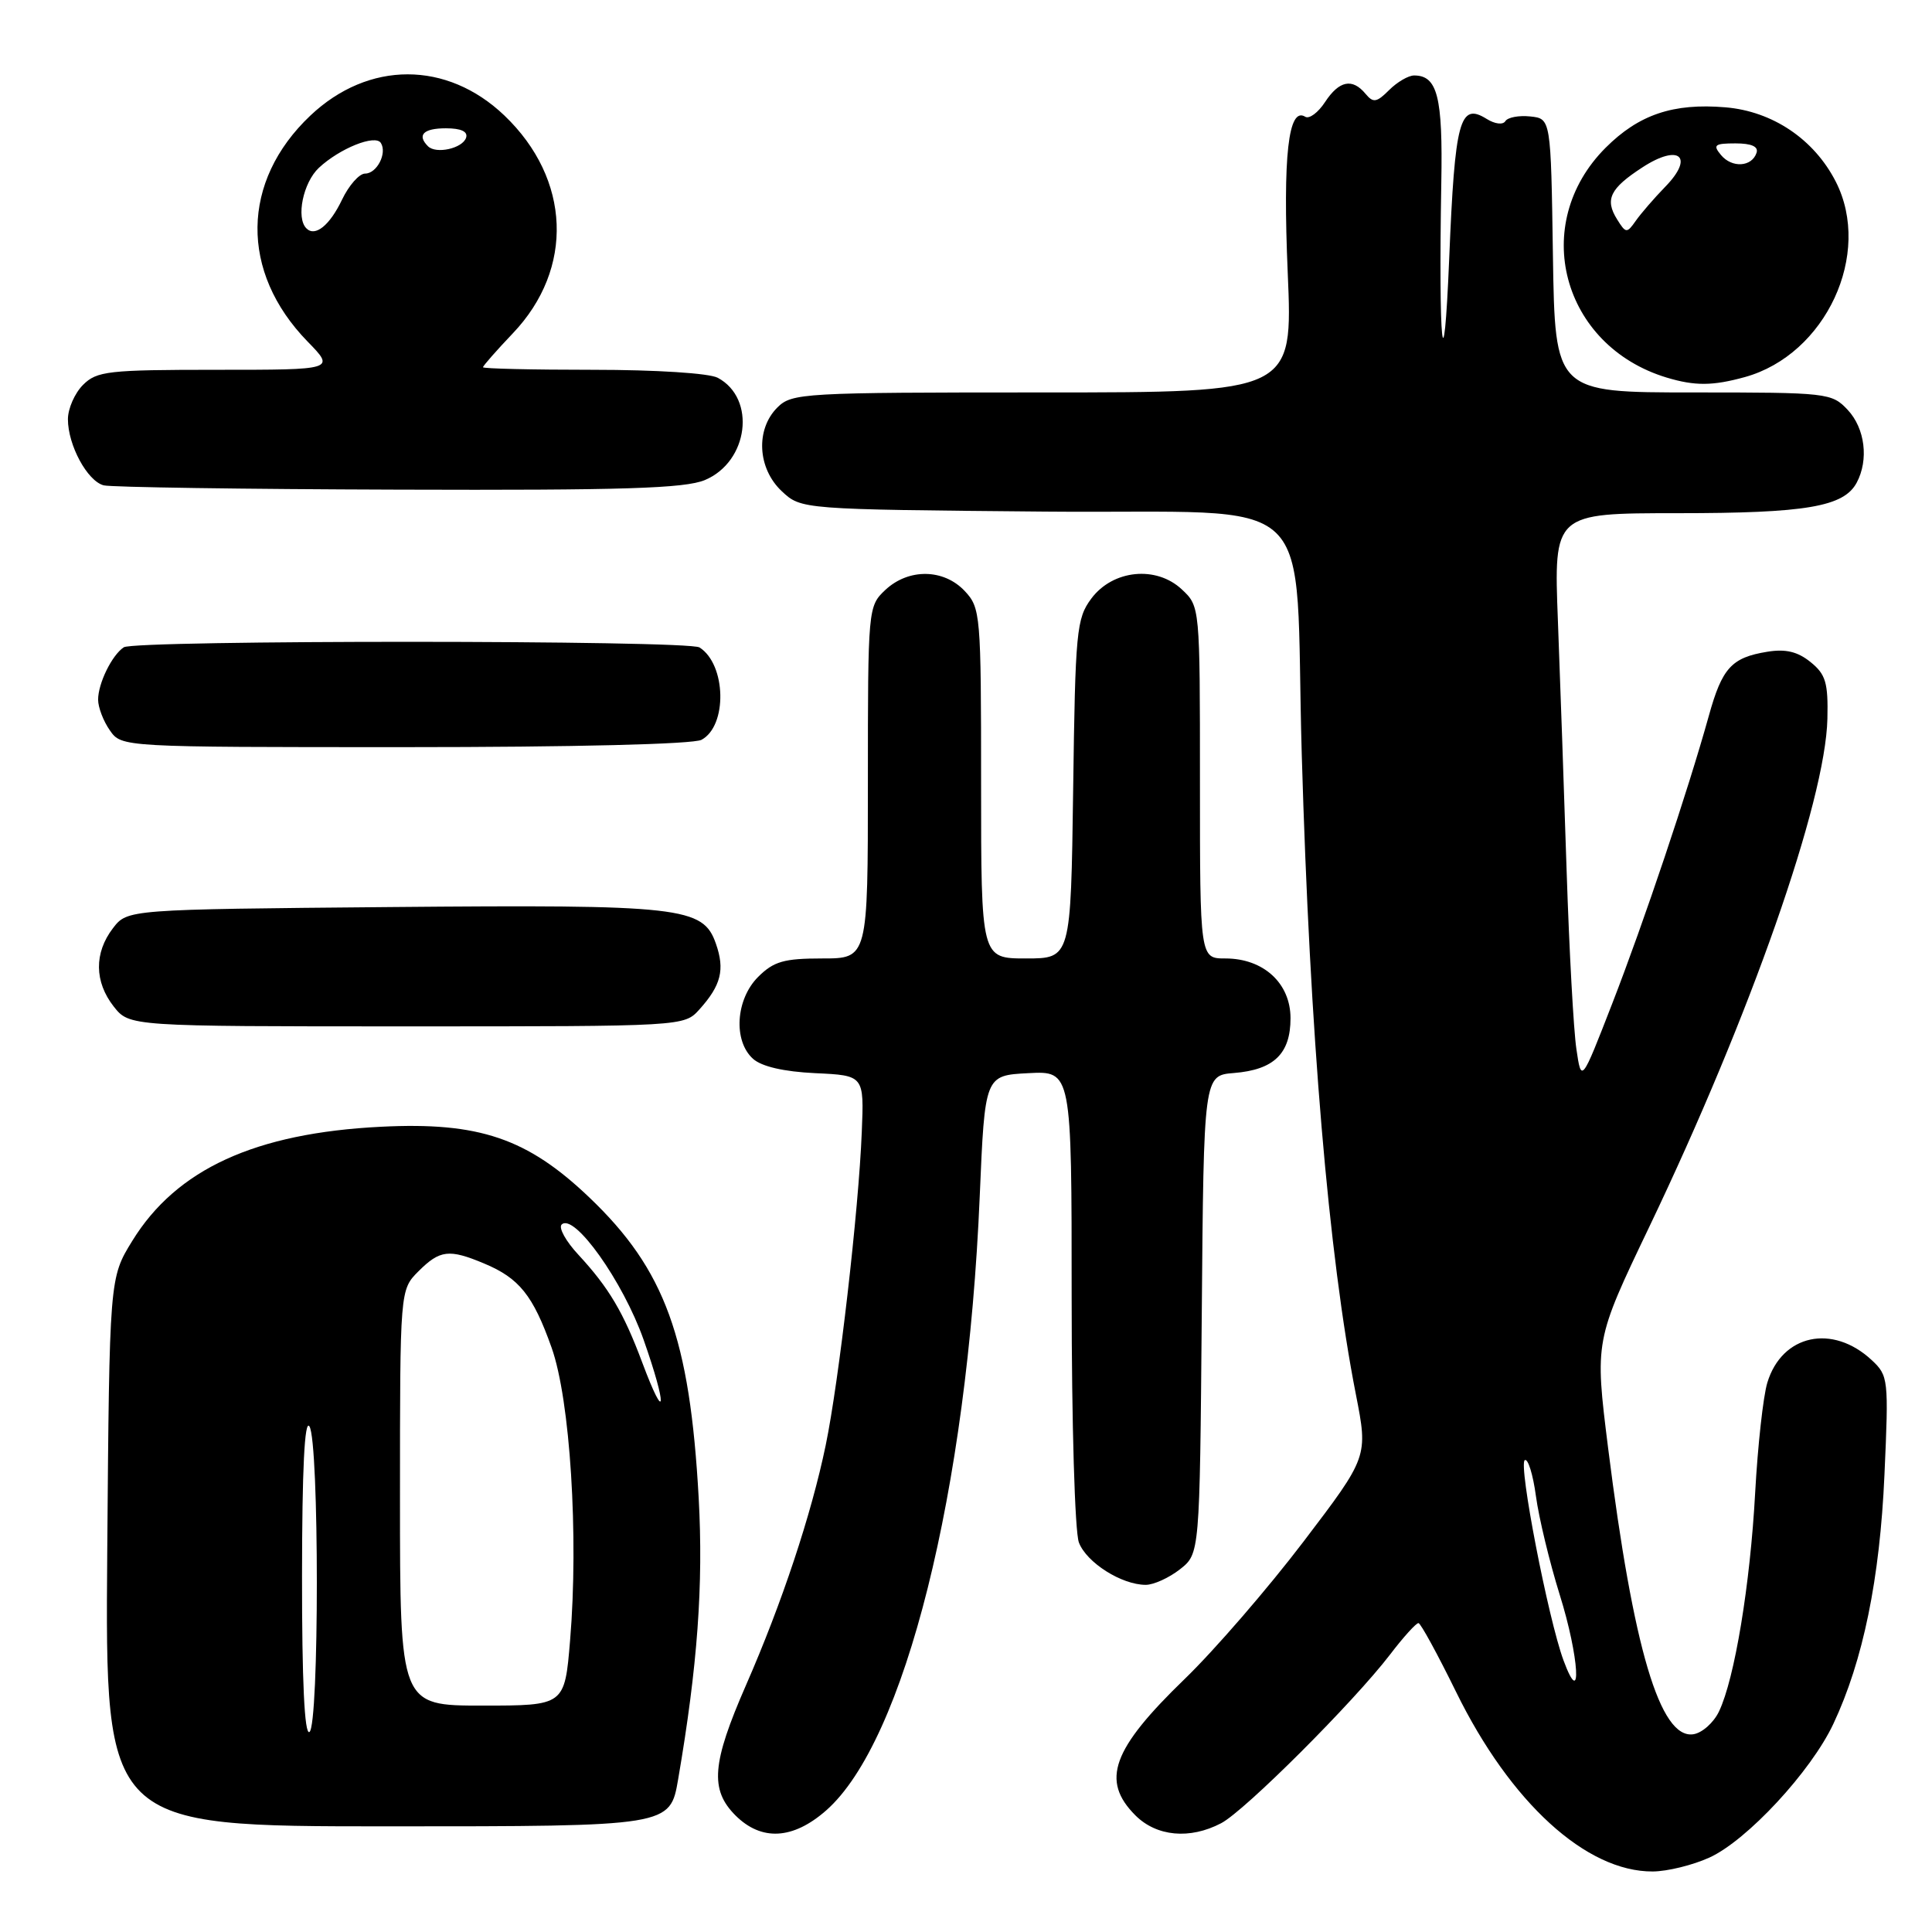 <?xml version="1.0" encoding="UTF-8" standalone="no"?>
<!DOCTYPE svg PUBLIC "-//W3C//DTD SVG 1.1//EN" "http://www.w3.org/Graphics/SVG/1.1/DTD/svg11.dtd" >
<svg xmlns="http://www.w3.org/2000/svg" xmlns:xlink="http://www.w3.org/1999/xlink" version="1.1" viewBox="0 0 256 256">
 <g >
 <path fill="currentColor"
d=" M 226.50 246.14 C 231.49 243.87 239.97 234.72 242.93 228.42 C 246.87 220.05 249.09 209.22 249.70 195.42 C 250.27 182.73 250.22 182.28 248.01 180.22 C 242.81 175.38 236.12 176.82 234.18 183.21 C 233.63 185.02 232.91 191.57 232.57 197.76 C 231.91 209.97 229.85 222.44 227.78 226.77 C 227.07 228.27 225.52 229.64 224.36 229.80 C 219.97 230.43 216.42 218.46 213.08 191.85 C 211.31 177.67 211.31 177.67 218.53 162.58 C 231.94 134.55 241.89 106.18 242.14 95.24 C 242.25 90.47 241.92 89.35 239.91 87.73 C 238.21 86.35 236.61 85.96 234.18 86.36 C 229.44 87.13 228.19 88.49 226.42 94.88 C 223.66 104.80 217.82 122.20 213.62 133.00 C 209.54 143.50 209.54 143.50 208.88 139.00 C 208.51 136.53 207.93 125.95 207.59 115.50 C 207.25 105.05 206.73 90.09 206.43 82.25 C 205.88 68.00 205.88 68.00 222.29 68.00 C 239.32 68.00 244.31 67.15 246.02 63.96 C 247.64 60.93 247.13 56.77 244.83 54.31 C 242.71 52.06 242.19 52.00 224.35 52.00 C 206.05 52.00 206.05 52.00 205.77 33.86 C 205.50 15.72 205.50 15.72 202.77 15.43 C 201.26 15.27 199.78 15.55 199.47 16.05 C 199.15 16.57 198.08 16.44 196.98 15.75 C 193.42 13.53 192.78 15.92 192.03 34.18 C 191.28 52.39 190.60 45.87 190.98 24.22 C 191.19 12.83 190.47 10.00 187.38 10.00 C 186.62 10.00 185.13 10.87 184.07 11.93 C 182.41 13.59 181.96 13.66 180.94 12.43 C 179.19 10.32 177.44 10.68 175.57 13.53 C 174.66 14.92 173.48 15.80 172.95 15.47 C 170.71 14.08 169.97 20.65 170.63 36.13 C 171.31 52.00 171.31 52.00 138.15 52.00 C 106.33 52.00 104.92 52.08 103.00 54.00 C 100.10 56.90 100.37 62.06 103.58 65.08 C 106.16 67.50 106.16 67.50 138.50 67.79 C 175.66 68.12 171.45 64.13 172.49 100.00 C 173.57 137.09 176.03 166.26 179.66 184.76 C 181.28 193.02 181.28 193.02 172.73 204.26 C 168.03 210.44 160.95 218.63 156.99 222.46 C 147.34 231.79 145.84 235.93 150.45 240.55 C 153.26 243.35 157.65 243.76 161.80 241.59 C 164.91 239.98 179.36 225.54 184.18 219.25 C 185.96 216.91 187.67 215.03 187.96 215.07 C 188.26 215.11 190.50 219.22 192.95 224.21 C 200.14 238.86 210.19 248.03 219.00 247.98 C 220.93 247.97 224.30 247.14 226.50 246.14 Z  M 109.46 239.90 C 119.87 230.76 128.17 197.59 129.82 158.50 C 130.50 142.50 130.50 142.50 136.25 142.20 C 142.00 141.90 142.00 141.90 142.00 171.88 C 142.00 188.56 142.42 202.99 142.96 204.39 C 143.97 207.05 148.62 210.00 151.82 210.00 C 152.87 210.00 154.91 209.07 156.35 207.94 C 158.97 205.88 158.97 205.88 159.24 174.19 C 159.50 142.50 159.50 142.50 163.50 142.18 C 168.81 141.75 171.00 139.62 171.00 134.92 C 171.00 130.28 167.42 127.00 162.37 127.00 C 159.00 127.00 159.00 127.00 159.00 103.67 C 159.00 80.38 159.00 80.35 156.61 78.11 C 153.21 74.91 147.45 75.49 144.60 79.32 C 142.64 81.96 142.48 83.61 142.20 104.57 C 141.89 127.00 141.89 127.00 135.95 127.00 C 130.00 127.00 130.00 127.00 130.00 103.81 C 130.00 81.39 129.93 80.55 127.83 78.31 C 125.04 75.35 120.39 75.29 117.31 78.17 C 115.02 80.33 115.00 80.59 115.00 103.67 C 115.00 127.00 115.00 127.00 108.95 127.00 C 103.87 127.00 102.52 127.39 100.45 129.45 C 97.48 132.43 97.14 137.91 99.77 140.29 C 100.91 141.32 103.84 142.00 108.02 142.20 C 114.50 142.50 114.50 142.50 114.19 150.00 C 113.78 160.37 111.16 183.07 109.41 191.50 C 107.50 200.72 103.60 212.44 98.85 223.29 C 94.33 233.63 94.04 237.13 97.45 240.55 C 100.89 243.98 105.06 243.76 109.46 239.90 Z  M 89.86 235.75 C 92.43 220.78 93.21 210.00 92.58 198.50 C 91.41 177.28 88.13 168.24 78.09 158.67 C 69.87 150.82 63.46 148.65 50.50 149.30 C 33.81 150.13 23.38 154.92 17.53 164.42 C 14.50 169.34 14.50 169.34 14.21 205.67 C 13.93 242.00 13.93 242.00 51.36 242.00 C 88.79 242.00 88.79 242.00 89.86 235.75 Z  M 92.68 133.75 C 95.55 130.56 96.07 128.49 94.86 125.04 C 93.16 120.16 90.34 119.85 51.69 120.19 C 16.88 120.50 16.88 120.50 14.96 123.00 C 12.46 126.27 12.50 130.09 15.07 133.37 C 17.15 136.00 17.15 136.00 53.90 136.00 C 90.65 136.00 90.65 136.00 92.68 133.75 Z  M 92.95 98.03 C 96.41 96.18 96.23 88.04 92.69 85.79 C 91.16 84.81 17.86 84.79 16.40 85.77 C 14.83 86.81 13.00 90.55 13.00 92.71 C 13.00 93.73 13.70 95.56 14.56 96.78 C 16.11 99.00 16.11 99.00 53.62 99.00 C 76.04 99.00 91.86 98.61 92.95 98.03 Z  M 93.40 63.61 C 99.18 61.19 100.24 52.81 95.11 50.06 C 93.98 49.45 86.92 49.00 78.57 49.00 C 70.55 49.00 64.00 48.85 64.00 48.66 C 64.00 48.48 65.78 46.45 67.96 44.16 C 76.11 35.60 75.64 23.73 66.84 15.31 C 59.22 8.03 48.83 8.03 41.13 15.31 C 31.92 24.02 31.77 36.03 40.75 45.25 C 44.41 49.00 44.41 49.00 28.70 49.00 C 14.33 49.00 12.83 49.17 11.00 51.00 C 9.90 52.10 9.00 54.15 9.00 55.55 C 9.00 58.99 11.57 63.74 13.74 64.31 C 14.71 64.56 32.28 64.82 52.78 64.88 C 82.58 64.98 90.73 64.72 93.40 63.61 Z  M 231.22 49.96 C 241.93 46.98 248.13 33.64 243.25 24.07 C 240.38 18.45 234.87 14.74 228.62 14.22 C 221.70 13.64 217.15 15.18 212.75 19.58 C 202.65 29.69 206.94 45.82 220.84 50.03 C 224.59 51.16 226.95 51.14 231.22 49.96 Z  M 207.17 220.00 C 205.14 214.49 201.17 194.01 202.04 193.48 C 202.46 193.21 203.13 195.36 203.52 198.25 C 203.91 201.14 205.33 207.01 206.67 211.31 C 209.26 219.56 209.68 226.79 207.17 220.00 Z  M 40.02 208.81 C 40.03 194.68 40.36 188.01 41.00 189.00 C 42.31 191.02 42.31 228.69 41.00 229.50 C 40.35 229.90 40.01 222.76 40.02 208.81 Z  M 53.00 198.45 C 53.00 170.91 53.00 170.91 55.45 168.45 C 58.29 165.62 59.50 165.47 64.15 167.42 C 68.80 169.36 70.63 171.64 73.09 178.57 C 75.55 185.48 76.69 203.54 75.54 217.36 C 74.82 226.00 74.82 226.00 63.91 226.00 C 53.00 226.00 53.00 226.00 53.00 198.45 Z  M 85.10 180.54 C 82.61 173.87 80.67 170.62 76.64 166.26 C 74.99 164.49 73.99 162.69 74.42 162.26 C 76.06 160.66 82.55 169.78 85.28 177.52 C 88.42 186.43 88.27 189.01 85.10 180.54 Z  M 40.60 30.26 C 39.20 28.87 40.17 24.19 42.25 22.24 C 45.01 19.66 49.74 17.76 50.47 18.95 C 51.32 20.32 49.93 23.00 48.38 23.00 C 47.60 23.00 46.23 24.56 45.32 26.46 C 43.69 29.87 41.76 31.43 40.60 30.26 Z  M 56.71 19.38 C 55.22 17.89 56.11 17.00 59.08 17.00 C 61.10 17.00 62.02 17.43 61.76 18.25 C 61.29 19.67 57.78 20.45 56.71 19.38 Z  M 214.27 29.06 C 212.62 26.42 213.34 24.96 217.64 22.17 C 222.49 19.01 224.55 20.75 220.67 24.73 C 219.19 26.25 217.42 28.30 216.74 29.27 C 215.57 30.94 215.43 30.93 214.27 29.06 Z  M 228.04 20.54 C 226.93 19.21 227.19 19.00 229.96 19.00 C 232.08 19.00 233.03 19.42 232.75 20.25 C 232.13 22.13 229.49 22.29 228.04 20.54 Z "/>
</g>
</svg>